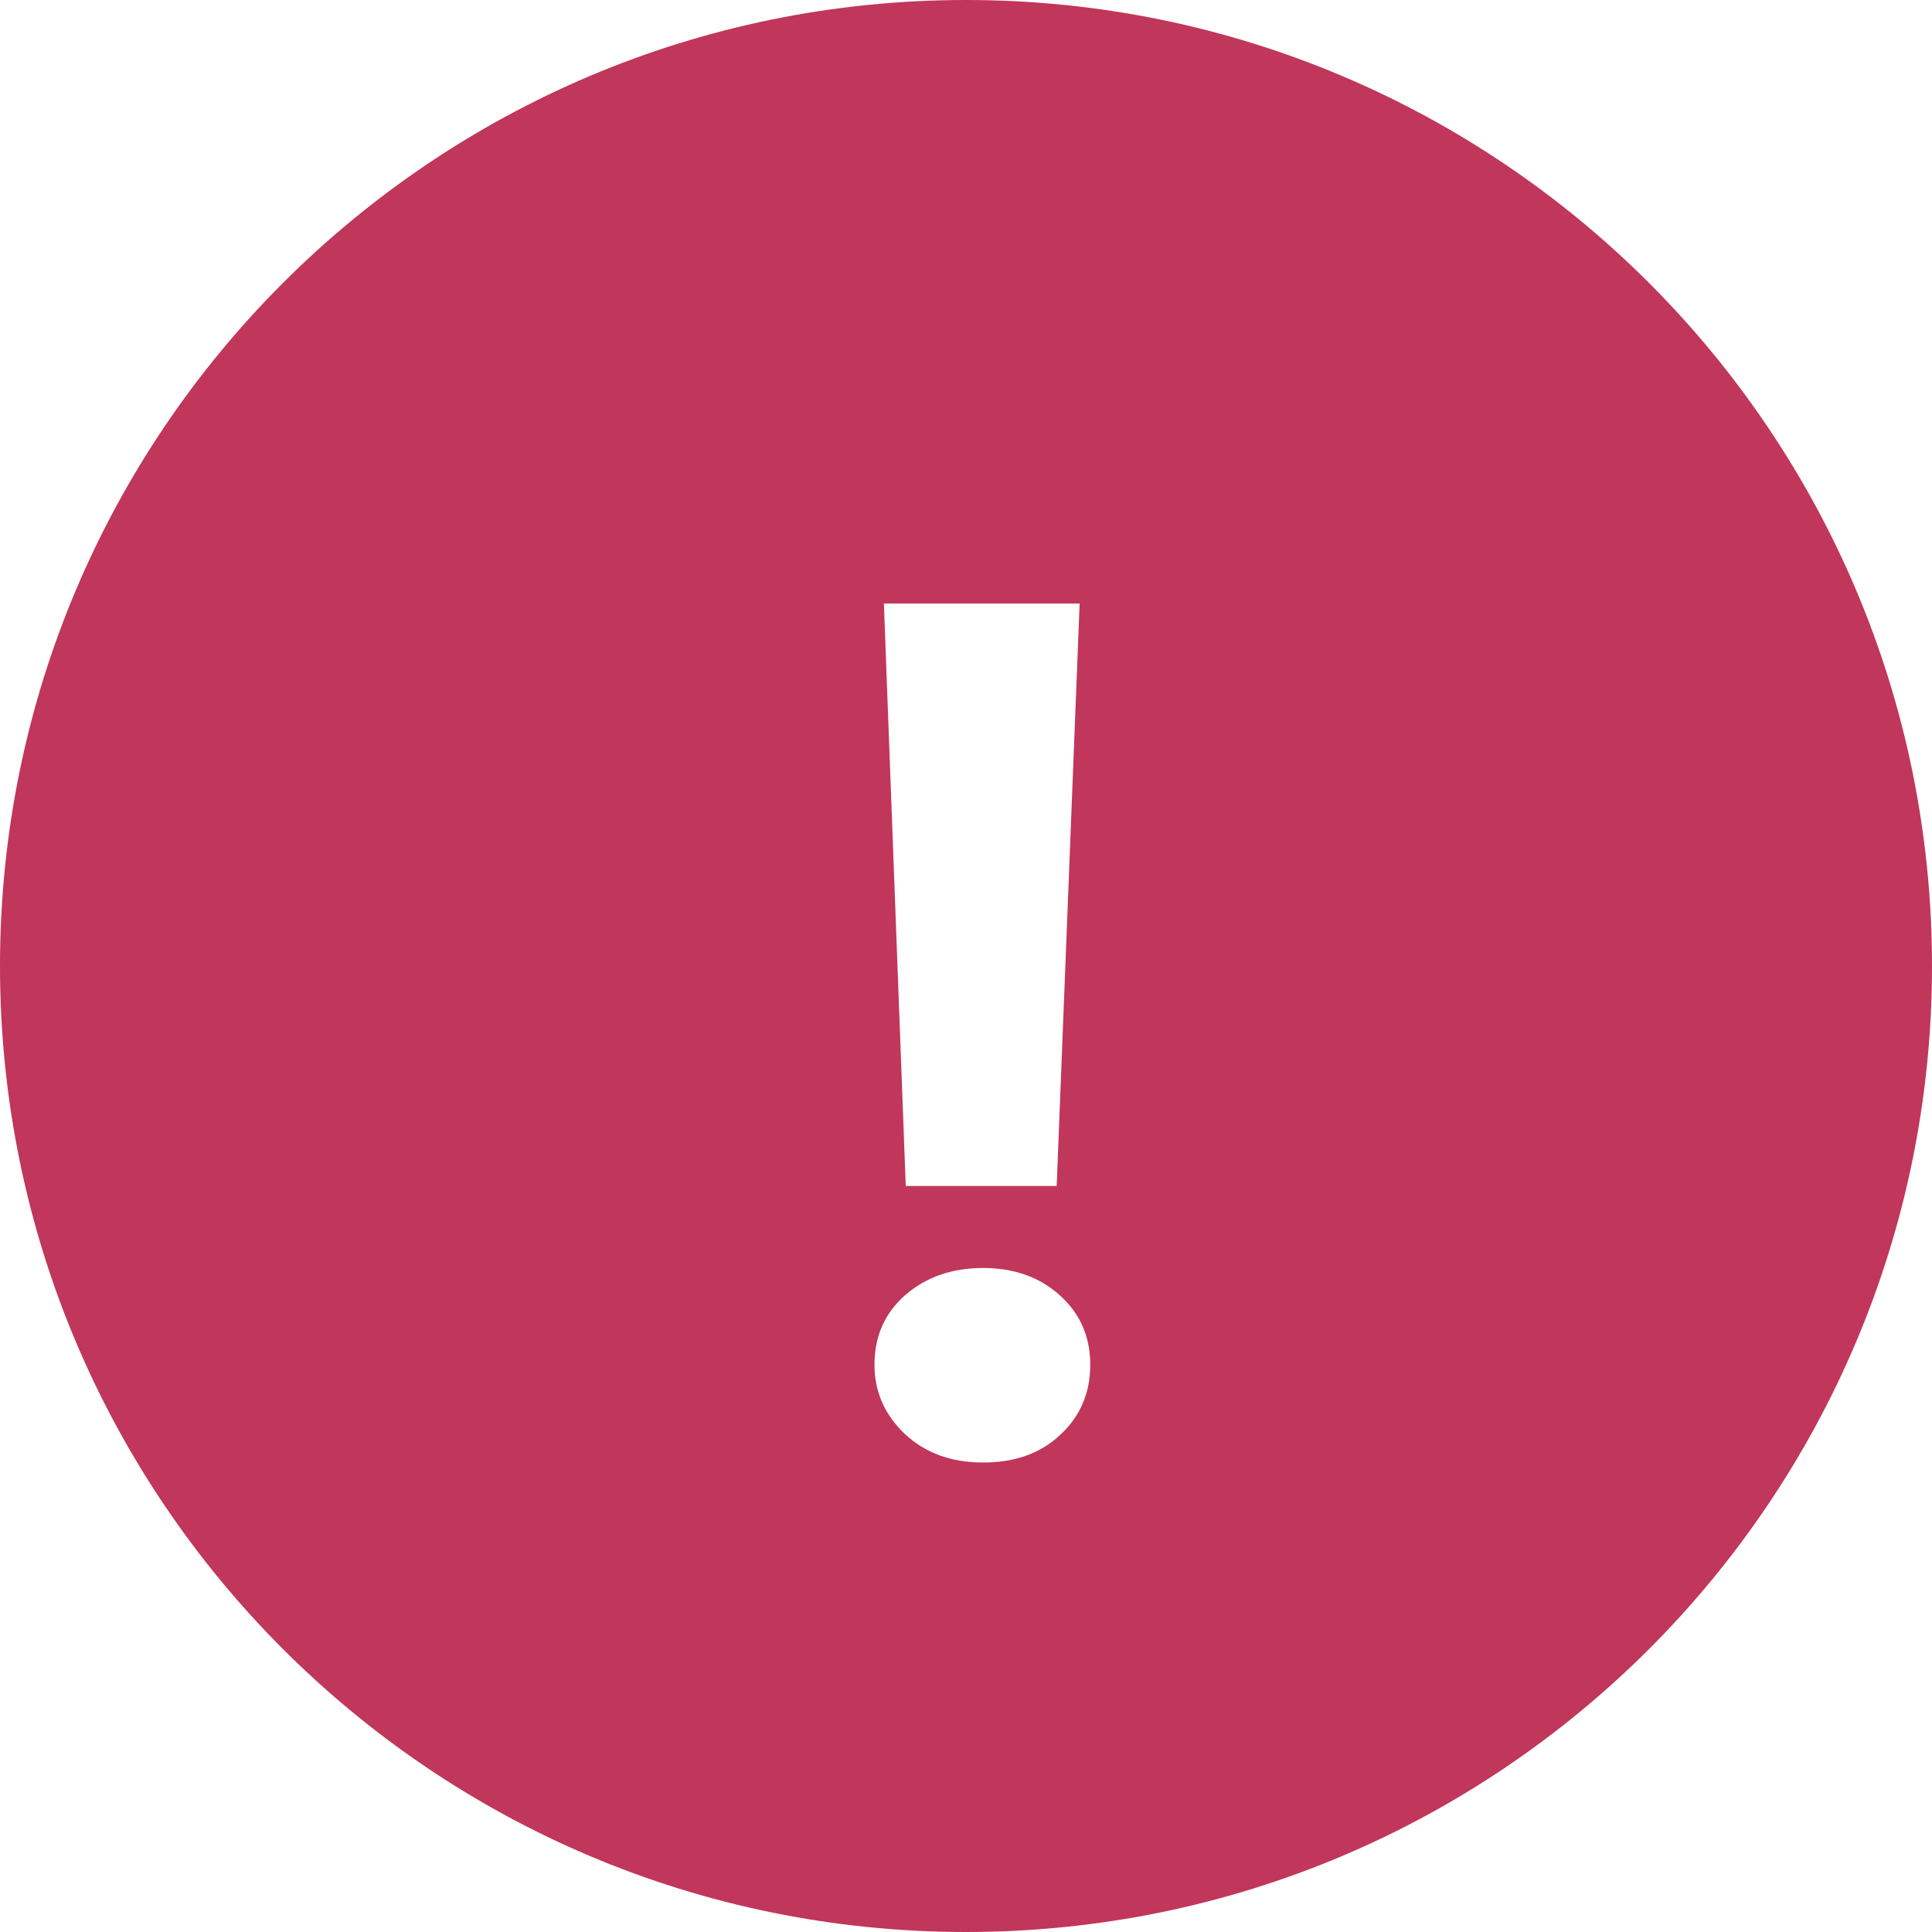 <svg width="16" height="16" viewBox="0 0 16 16" fill="none" xmlns="http://www.w3.org/2000/svg">
<path fill-rule="evenodd" clip-rule="evenodd" d="M8 16C12.418 16 16 12.418 16 8C16 3.582 12.418 0 8 0C3.582 0 0 3.582 0 8C0 12.418 3.582 16 8 16ZM8.751 9.822L8.941 4.998H7.32L7.501 9.822H8.751ZM7.496 11.878C7.665 12.034 7.88 12.112 8.141 12.112C8.404 12.112 8.618 12.036 8.78 11.883C8.946 11.73 9.029 11.536 9.029 11.302C9.029 11.071 8.946 10.88 8.78 10.73C8.614 10.578 8.401 10.501 8.141 10.501C7.883 10.501 7.669 10.576 7.496 10.726C7.327 10.875 7.242 11.067 7.242 11.302C7.242 11.526 7.327 11.718 7.496 11.878Z" fill="#C1365B"/>
</svg>

